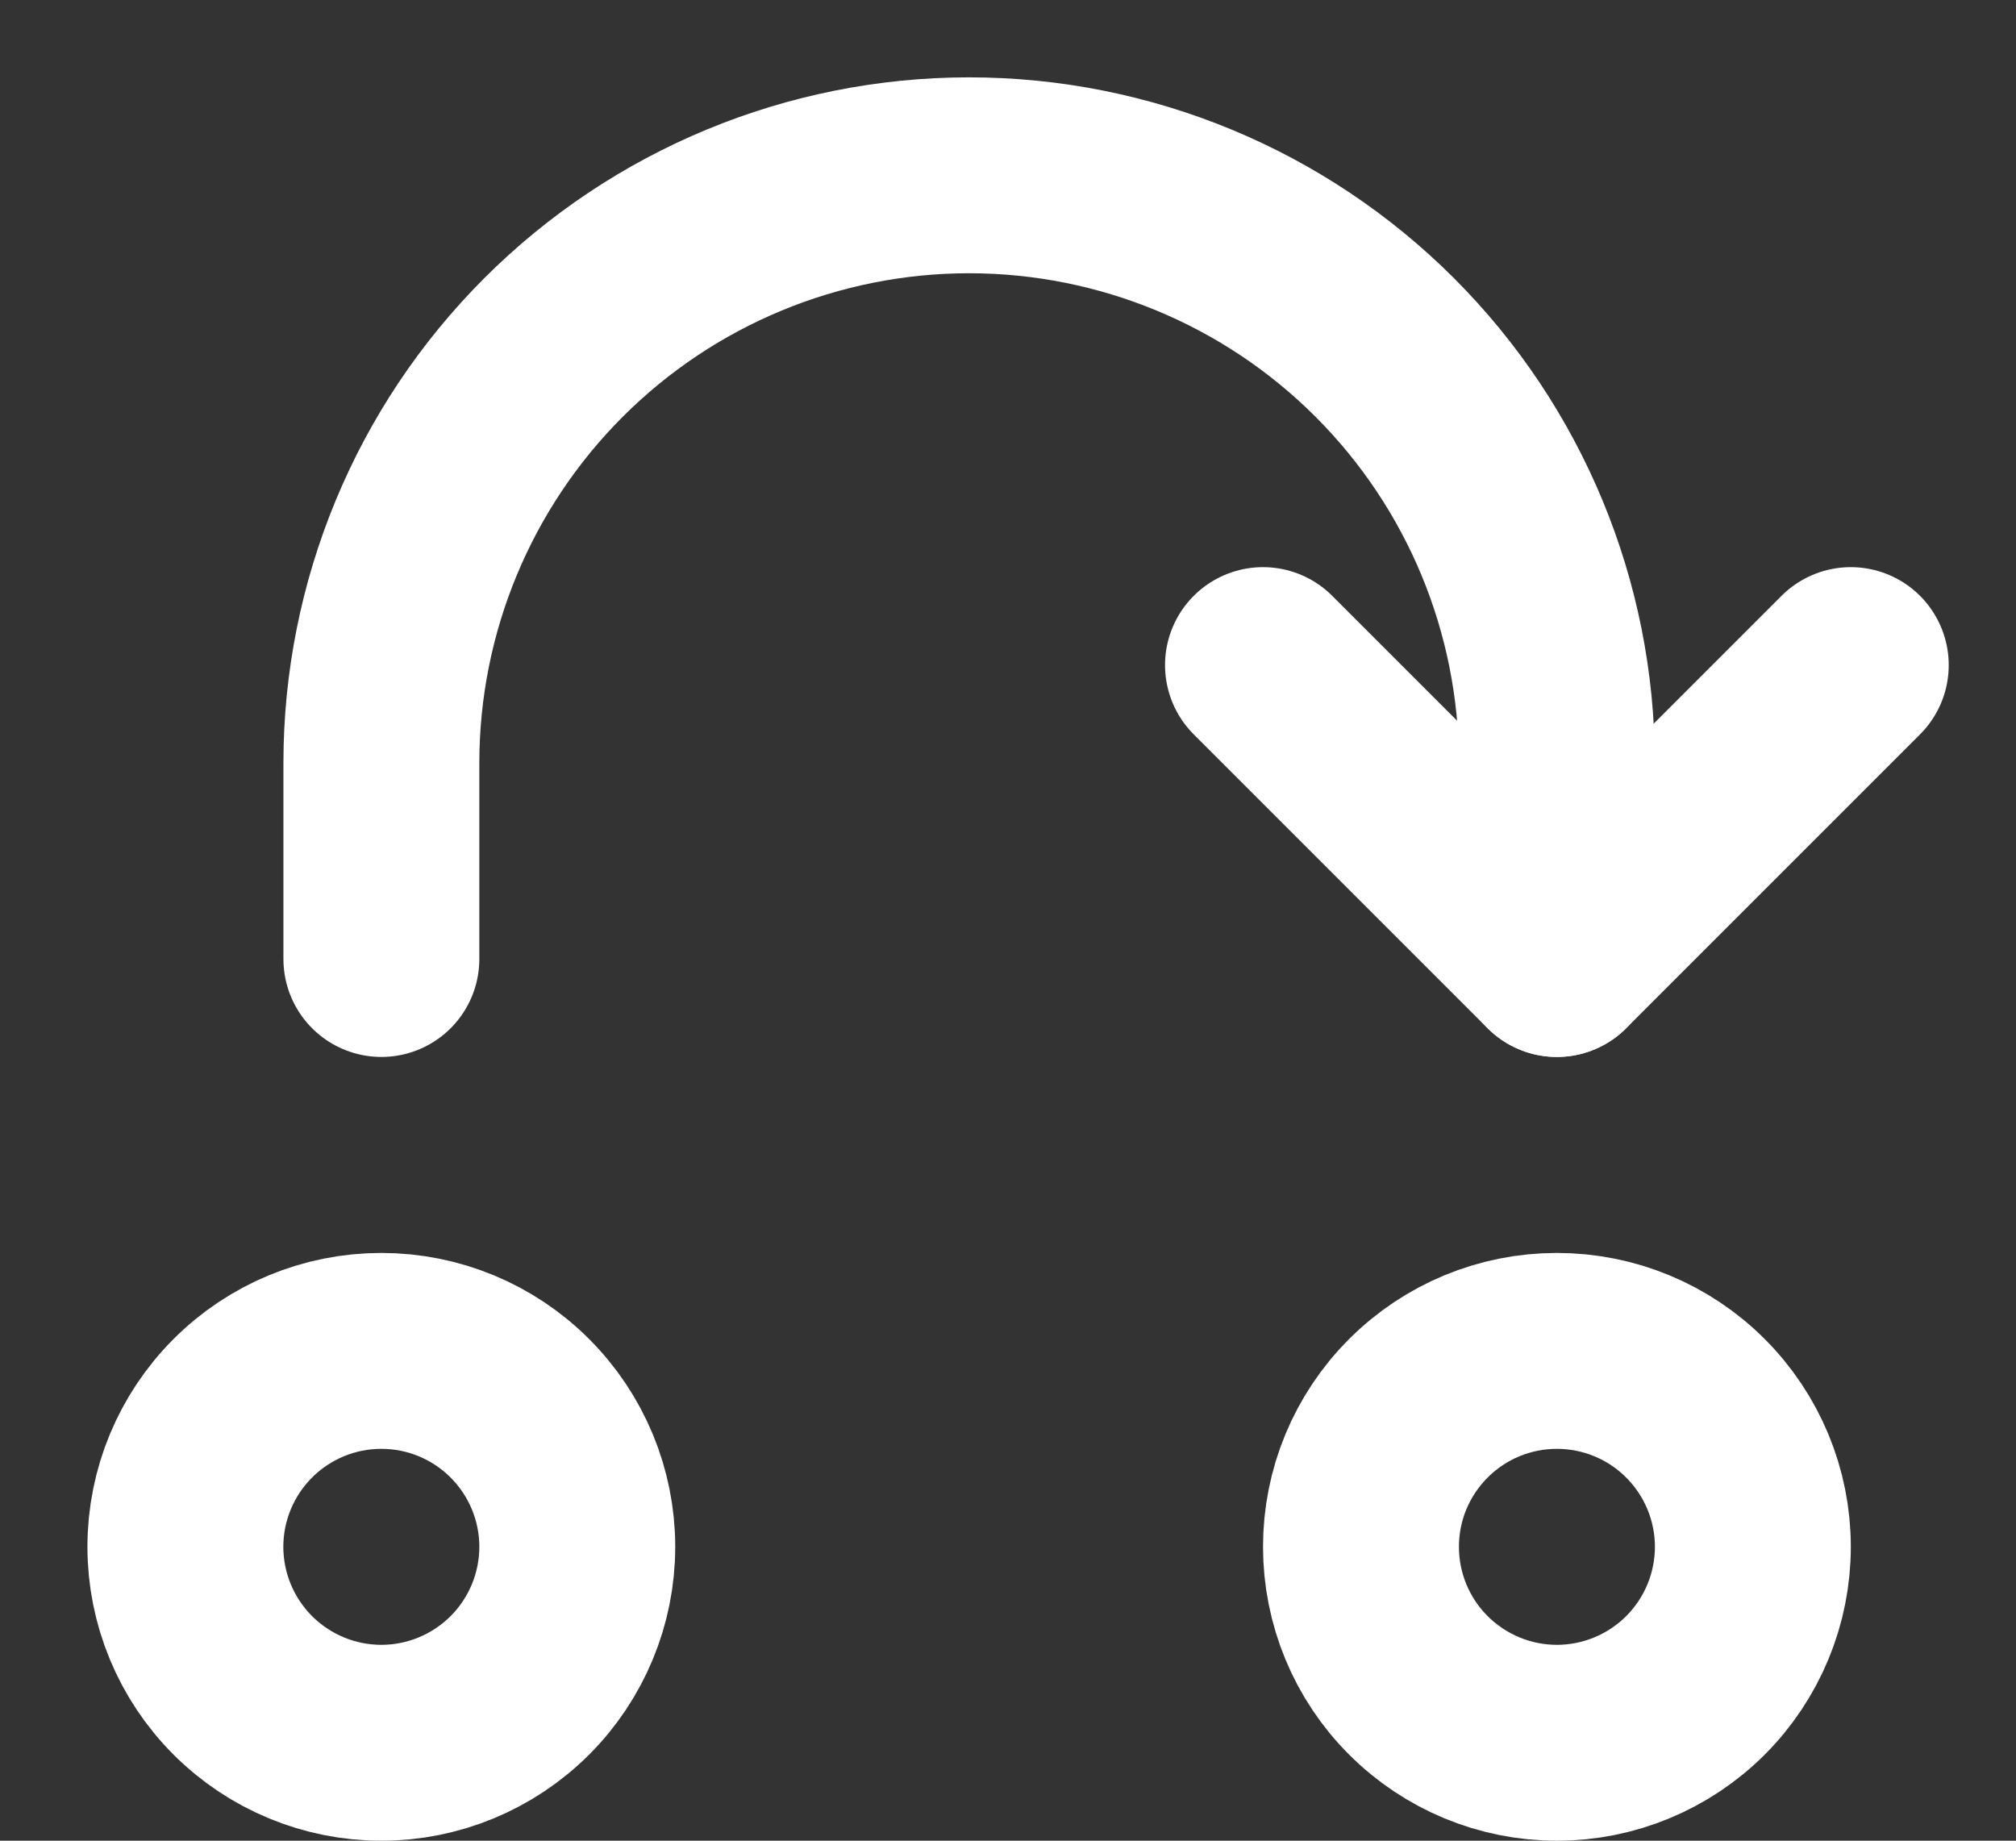 <svg width="23" height="21" viewBox="0 0 23 21" fill="none" xmlns="http://www.w3.org/2000/svg">
<rect x="0" y="0" width="23" height="21" fill="#333333" stroke="none"/>
<path d="M4.351 10.941V8.706C4.351 6.927 5.057 5.222 6.315 3.964C7.572 2.707 9.278 2 11.056 2C12.835 2 14.541 2.707 15.798 3.964C17.056 5.222 17.762 6.927 17.762 8.706V10.941M2.115 17.647C2.115 18.24 2.351 18.809 2.77 19.228C3.189 19.647 3.758 19.883 4.351 19.883C4.943 19.883 5.512 19.647 5.931 19.228C6.35 18.809 6.586 18.24 6.586 17.647C6.586 17.054 6.35 16.486 5.931 16.067C5.512 15.647 4.943 15.412 4.351 15.412C3.758 15.412 3.189 15.647 2.77 16.067C2.351 16.486 2.115 17.054 2.115 17.647ZM15.527 17.647C15.527 18.24 15.762 18.809 16.182 19.228C16.601 19.647 17.169 19.883 17.762 19.883C18.355 19.883 18.924 19.647 19.343 19.228C19.762 18.809 19.998 18.24 19.998 17.647C19.998 17.054 19.762 16.486 19.343 16.067C18.924 15.647 18.355 15.412 17.762 15.412C17.169 15.412 16.601 15.647 16.182 16.067C15.762 16.486 15.527 17.054 15.527 17.647Z" stroke="white" stroke-width="2.235" stroke-linecap="round" stroke-linejoin="round"/>
<path d="M14.409 7.588L17.762 10.941L21.115 7.588" stroke="white" stroke-width="2.235" stroke-linecap="round" stroke-linejoin="round"/>
</svg>
